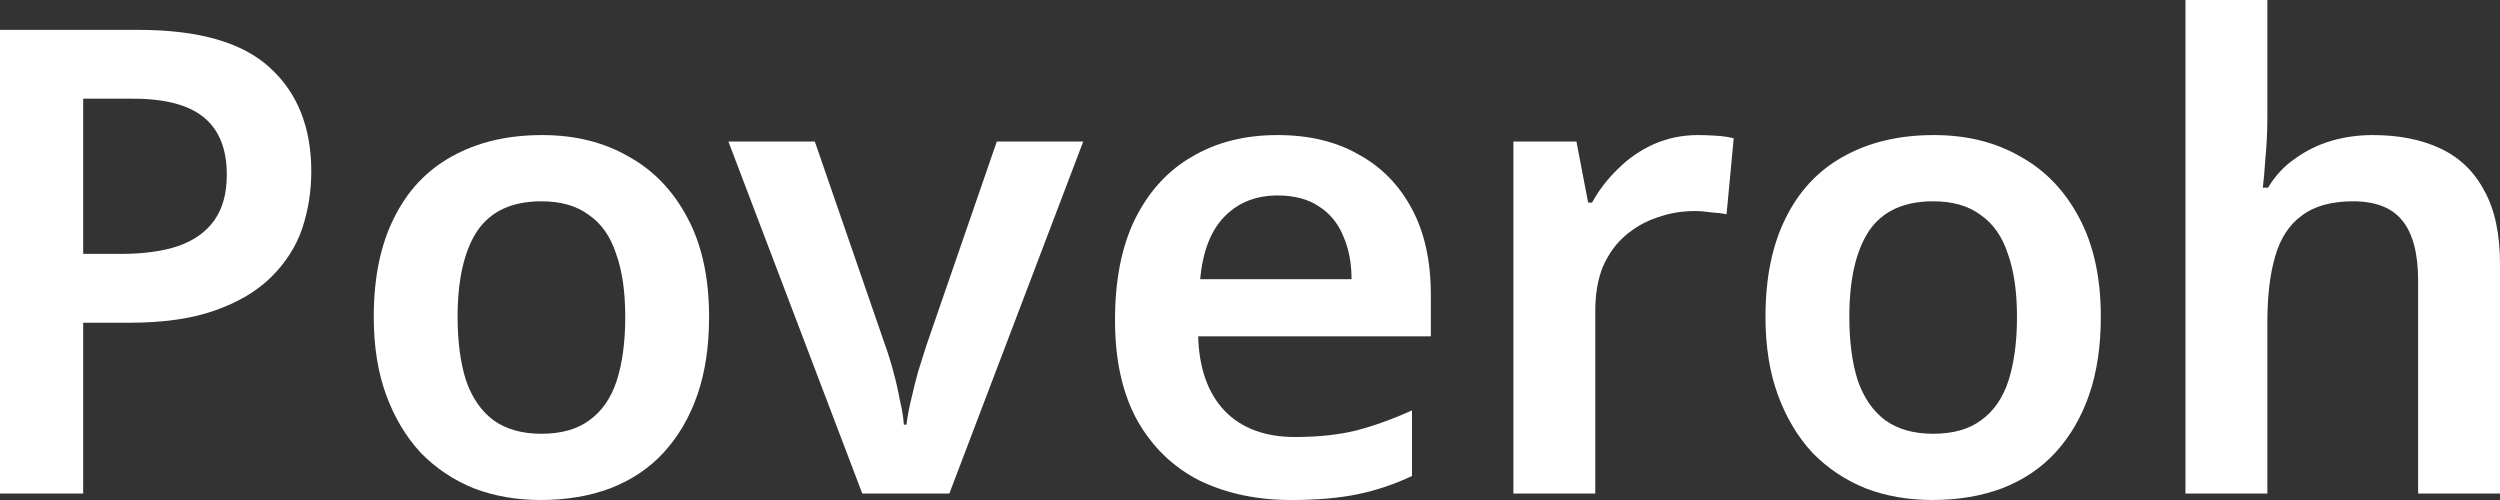 <svg width="400" height="80" viewBox="0 0 400 80" fill="none" xmlns="http://www.w3.org/2000/svg">
<rect x="0" y="0" width="400" height="80" fill="#333333" stroke="none"/>
<path d="M22.147 4.779C31.782 4.779 38.783 6.788 43.151 10.805C47.587 14.822 49.805 20.364 49.805 27.429C49.805 30.615 49.32 33.662 48.349 36.571C47.379 39.411 45.75 41.974 43.462 44.26C41.175 46.545 38.16 48.346 34.416 49.662C30.743 50.978 26.168 51.636 20.691 51.636H13.309V78.961H0V4.779H22.147ZM21.315 15.792H13.309V40.623H19.34C22.944 40.623 25.994 40.208 28.49 39.377C31.055 38.476 32.995 37.091 34.312 35.221C35.63 33.351 36.288 30.926 36.288 27.948C36.288 23.861 35.075 20.814 32.649 18.805C30.223 16.797 26.445 15.792 21.315 15.792Z" fill="white"/>
<path d="M113.454 50.701C113.454 55.411 112.83 59.567 111.582 63.169C110.334 66.771 108.532 69.853 106.175 72.416C103.888 74.909 101.046 76.814 97.649 78.13C94.322 79.377 90.613 80 86.524 80C82.642 80 79.072 79.377 75.814 78.13C72.556 76.814 69.714 74.909 67.288 72.416C64.931 69.853 63.094 66.771 61.777 63.169C60.46 59.567 59.801 55.411 59.801 50.701C59.801 44.468 60.876 39.203 63.025 34.909C65.174 30.546 68.258 27.255 72.279 25.039C76.368 22.753 81.186 21.61 86.731 21.61C92 21.61 96.609 22.753 100.56 25.039C104.581 27.255 107.735 30.546 110.022 34.909C112.31 39.203 113.454 44.468 113.454 50.701ZM73.215 50.701C73.215 54.649 73.665 58.043 74.566 60.883C75.537 63.654 76.992 65.766 78.933 67.221C80.944 68.675 83.508 69.403 86.628 69.403C89.816 69.403 92.381 68.675 94.322 67.221C96.332 65.766 97.788 63.654 98.689 60.883C99.59 58.043 100.041 54.649 100.041 50.701C100.041 46.684 99.555 43.325 98.585 40.623C97.684 37.853 96.228 35.775 94.218 34.39C92.277 32.935 89.747 32.208 86.628 32.208C81.914 32.208 78.483 33.801 76.334 36.987C74.254 40.173 73.215 44.745 73.215 50.701Z" fill="white"/>
<path d="M137.964 78.961L116.545 22.649H130.374L141.603 55.169C142.088 56.485 142.539 57.939 142.955 59.532C143.371 61.056 143.717 62.58 143.995 64.104C144.341 65.558 144.549 66.84 144.618 67.948H145.034C145.173 66.771 145.416 65.454 145.762 64C146.109 62.476 146.49 60.952 146.906 59.429C147.391 57.905 147.842 56.485 148.258 55.169L159.487 22.649H173.316L151.897 78.961H137.964Z" fill="white"/>
<path d="M204.395 21.61C209.455 21.61 213.787 22.649 217.392 24.727C221.066 26.736 223.908 29.645 225.918 33.455C227.928 37.195 228.933 41.766 228.933 47.169V53.818H191.709C191.848 58.944 193.269 62.926 195.973 65.766C198.676 68.537 202.419 69.922 207.202 69.922C210.876 69.922 214.134 69.576 216.976 68.883C219.887 68.121 222.868 67.048 225.918 65.662V76.156C223.145 77.472 220.268 78.442 217.288 79.065C214.307 79.688 210.737 80 206.578 80C201.102 80 196.215 78.961 191.917 76.883C187.689 74.736 184.362 71.515 181.936 67.221C179.579 62.926 178.4 57.593 178.4 51.221C178.4 44.779 179.475 39.377 181.624 35.013C183.842 30.58 186.892 27.255 190.774 25.039C194.655 22.753 199.196 21.61 204.395 21.61ZM204.395 31.273C200.929 31.273 198.087 32.416 195.869 34.701C193.72 36.918 192.437 40.242 192.021 44.675H216.248C216.248 42.043 215.797 39.723 214.896 37.714C214.065 35.706 212.782 34.147 211.049 33.039C209.316 31.861 207.098 31.273 204.395 31.273Z" fill="white"/>
<path d="M271.674 21.61C272.505 21.61 273.476 21.645 274.585 21.714C275.694 21.784 276.63 21.922 277.392 22.13L276.249 34.286C275.625 34.147 274.793 34.043 273.753 33.974C272.783 33.836 271.916 33.766 271.154 33.766C269.074 33.766 267.064 34.113 265.123 34.805C263.251 35.429 261.553 36.398 260.028 37.714C258.572 38.961 257.394 40.589 256.493 42.597C255.661 44.606 255.245 46.996 255.245 49.766V78.961H242.144V22.649H252.23L254.101 32.416H254.725C255.834 30.407 257.221 28.606 258.884 27.013C260.548 25.351 262.454 24.035 264.603 23.065C266.821 22.095 269.178 21.61 271.674 21.61Z" fill="white"/>
<path d="M336.131 50.701C336.131 55.411 335.507 59.567 334.26 63.169C333.012 66.771 331.21 69.853 328.853 72.416C326.565 74.909 323.723 76.814 320.327 78.13C316.999 79.377 313.291 80 309.201 80C305.319 80 301.749 79.377 298.491 78.13C295.234 76.814 292.392 74.909 289.965 72.416C287.609 69.853 285.772 66.771 284.455 63.169C283.138 59.567 282.479 55.411 282.479 50.701C282.479 44.468 283.553 39.203 285.702 34.909C287.851 30.546 290.936 27.255 294.956 25.039C299.046 22.753 303.864 21.61 309.409 21.61C314.677 21.61 319.287 22.753 323.238 25.039C327.259 27.255 330.412 30.546 332.7 34.909C334.987 39.203 336.131 44.468 336.131 50.701ZM295.892 50.701C295.892 54.649 296.343 58.043 297.244 60.883C298.214 63.654 299.67 65.766 301.611 67.221C303.621 68.675 306.186 69.403 309.305 69.403C312.494 69.403 315.059 68.675 316.999 67.221C319.01 65.766 320.465 63.654 321.366 60.883C322.268 58.043 322.718 54.649 322.718 50.701C322.718 46.684 322.233 43.325 321.263 40.623C320.361 37.853 318.906 35.775 316.895 34.39C314.955 32.935 312.424 32.208 309.305 32.208C304.592 32.208 301.16 33.801 299.011 36.987C296.932 40.173 295.892 44.745 295.892 50.701Z" fill="white"/>
<path d="M362.776 18.805C362.776 21.022 362.672 23.203 362.464 25.351C362.326 27.429 362.187 28.987 362.048 30.026H362.88C364.059 28.087 365.514 26.528 367.247 25.351C368.98 24.104 370.886 23.169 372.966 22.546C375.115 21.922 377.333 21.61 379.62 21.61C383.849 21.61 387.488 22.338 390.538 23.792C393.588 25.247 395.91 27.498 397.505 30.546C399.168 33.524 400 37.437 400 42.286V78.961H386.899V44.883C386.899 40.589 386.067 37.403 384.403 35.325C382.74 33.247 380.106 32.208 376.501 32.208C373.035 32.208 370.297 32.97 368.287 34.493C366.277 35.948 364.856 38.13 364.024 41.039C363.192 43.879 362.776 47.377 362.776 51.532V78.961H349.675V0H362.776V18.805Z" fill="white"/>
</svg>
